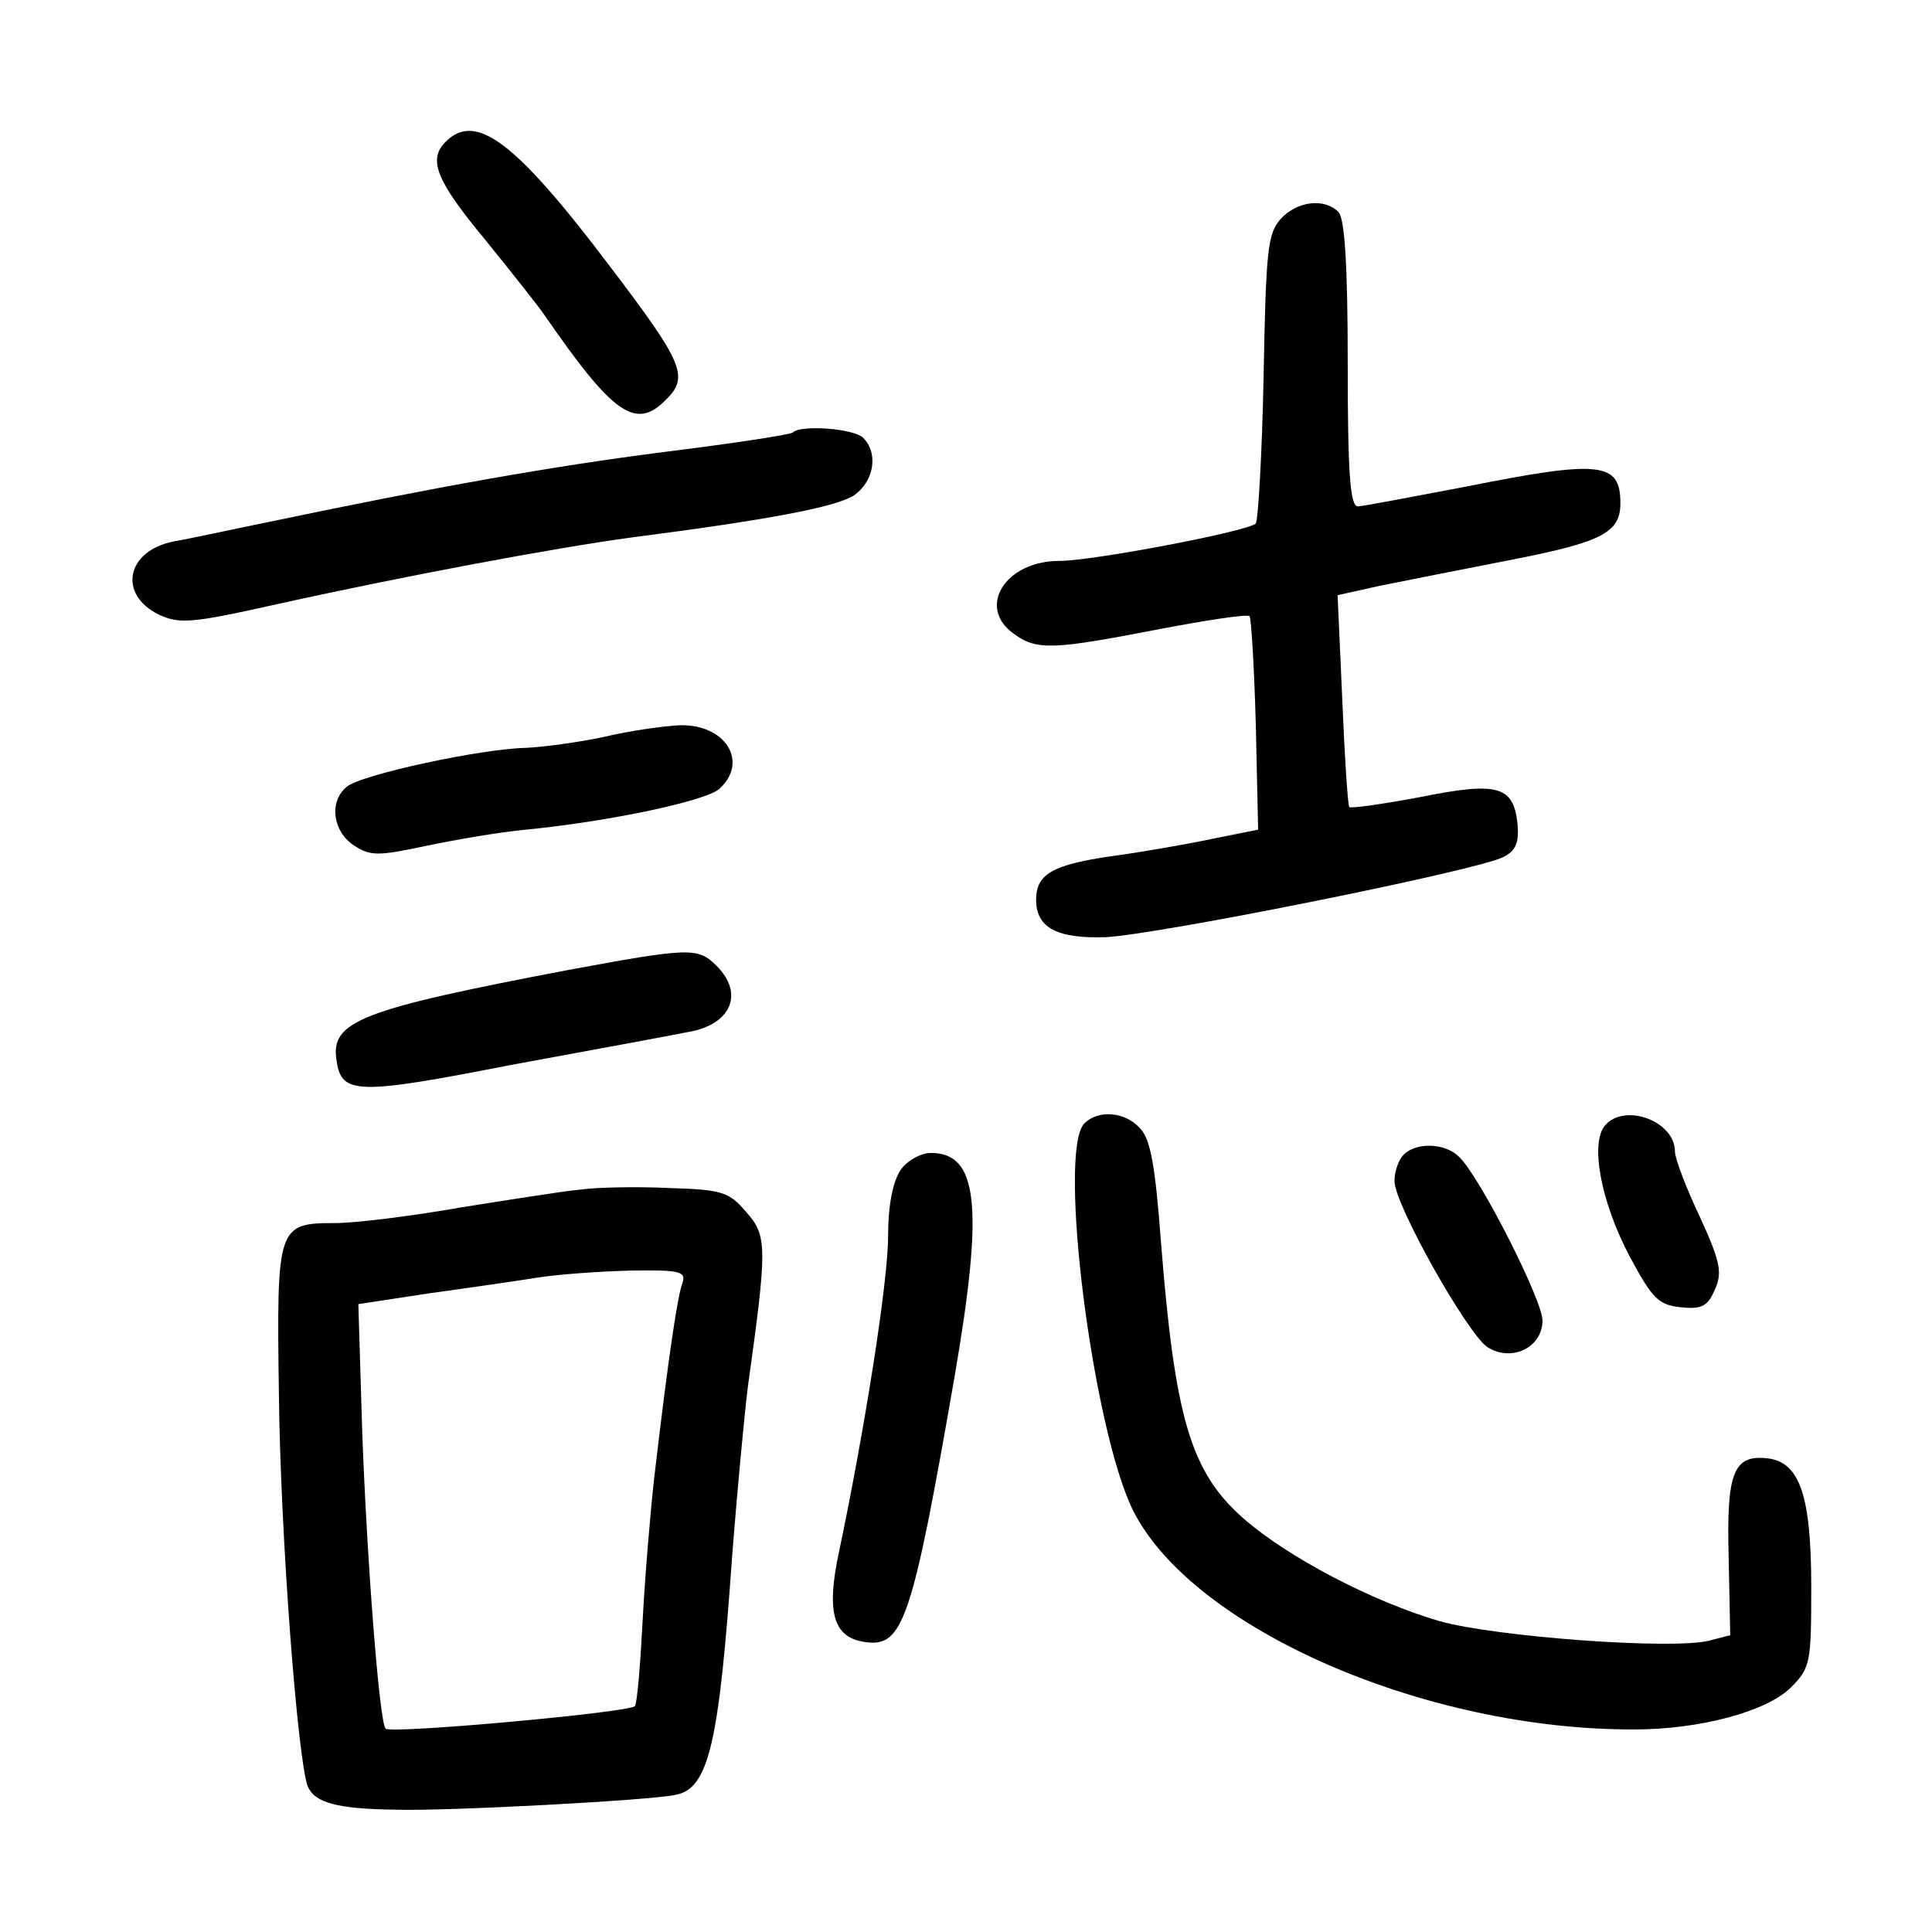 <?xml version="1.0" standalone="no"?>
<!DOCTYPE svg PUBLIC "-//W3C//DTD SVG 20010904//EN"
 "http://www.w3.org/TR/2001/REC-SVG-20010904/DTD/svg10.dtd">
<svg version="1.0" xmlns="http://www.w3.org/2000/svg"
 width="248pt" height="248pt" viewBox="0 0 248 248"
 preserveAspectRatio="xMidYMid meet">
<g transform="translate(0,248) scale(0.1,-0.1)"
fill="#000000" stroke="none">
<path d="M572 2298 c-23 -23 -12 -50 51 -126 34 -42 69 -86 77 -98 87 -126
116 -146 154 -108 31 30 24 47 -71 172 -121 160 -172 199 -211 160z"/>
<path d="M1644 2199 c-17 -19 -19 -41 -22 -203 -2 -99 -7 -184 -10 -188 -10
-10 -209 -48 -252 -48 -70 0 -107 -60 -58 -94 29 -21 50 -20 184 6 63 12 115
20 118 17 2 -2 6 -65 8 -139 l3 -135 -60 -12 c-33 -7 -91 -17 -128 -22 -76
-11 -97 -23 -97 -56 0 -36 27 -50 89 -48 66 3 480 86 511 103 16 8 20 19 18
42 -5 49 -25 55 -124 35 -48 -9 -90 -15 -92 -13 -2 3 -6 65 -9 138 l-6 134 54
12 c30 6 105 21 167 33 118 23 142 35 142 73 0 53 -25 56 -200 21 -69 -13
-131 -25 -137 -25 -10 0 -13 43 -13 183 0 129 -4 187 -12 195 -18 18 -53 14
-74 -9z"/>
<path d="M1018 1925 c-3 -3 -76 -14 -164 -25 -149 -19 -294 -45 -509 -90 -49
-10 -104 -22 -122 -25 -61 -12 -72 -68 -19 -94 26 -12 42 -11 145 12 171 38
365 74 461 87 178 23 262 39 286 54 26 18 32 54 12 74 -12 12 -80 17 -90 7z"/>
<path d="M775 1534 c-33 -7 -78 -13 -100 -14 -56 -1 -211 -34 -230 -50 -23
-19 -18 -57 9 -75 21 -14 31 -14 92 -1 38 8 96 18 129 21 111 11 230 37 248
52 39 35 8 84 -51 82 -20 -1 -64 -7 -97 -15z"/>
<path d="M730 1235 c-268 -51 -306 -66 -298 -116 6 -44 25 -45 224 -6 104 19
206 38 226 42 56 9 74 49 38 85 -24 24 -33 24 -190 -5z"/>
<path d="M1392 1038 c-35 -35 11 -395 63 -498 77 -151 375 -281 643 -280 84 0
170 23 201 54 25 25 26 32 26 129 0 118 -15 160 -56 165 -44 5 -53 -18 -50
-128 l2 -99 -27 -7 c-48 -12 -275 5 -346 25 -86 25 -195 82 -252 132 -68 60
-88 129 -106 358 -7 93 -13 128 -26 142 -19 22 -54 25 -72 7z"/>
<path d="M2060 1035 c-19 -23 -5 -98 32 -168 29 -54 37 -62 65 -65 27 -3 35 1
44 22 10 22 8 35 -19 94 -18 38 -32 75 -32 84 0 39 -65 63 -90 33z"/>
<path d="M1802 998 c-7 -7 -12 -22 -12 -34 0 -30 93 -195 119 -213 31 -20 71
-1 71 34 0 26 -80 184 -107 210 -18 18 -55 19 -71 3z"/>
<path d="M1156 978 c-10 -15 -16 -45 -16 -85 0 -58 -30 -248 -63 -405 -17 -79
-7 -111 35 -116 47 -6 59 28 113 339 38 220 31 289 -30 289 -13 0 -31 -10 -39
-22z"/>
<path d="M745 953 c-22 -2 -91 -13 -154 -23 -62 -11 -135 -20 -161 -20 -74 0
-75 -4 -72 -219 2 -183 24 -469 37 -504 9 -21 37 -29 113 -30 67 -2 327 12
359 19 43 8 56 66 73 309 6 77 15 174 20 215 25 179 25 194 -2 224 -22 26 -31
29 -99 31 -41 2 -92 1 -114 -2z m131 -120 c-6 -16 -17 -86 -36 -248 -5 -44
-12 -127 -15 -184 -3 -57 -7 -107 -10 -111 -5 -8 -313 -36 -320 -29 -8 8 -24
216 -30 380 l-5 165 92 14 c51 7 113 16 138 20 25 4 78 8 119 9 64 1 72 -1 67
-16z"/>
</g>
</svg>
